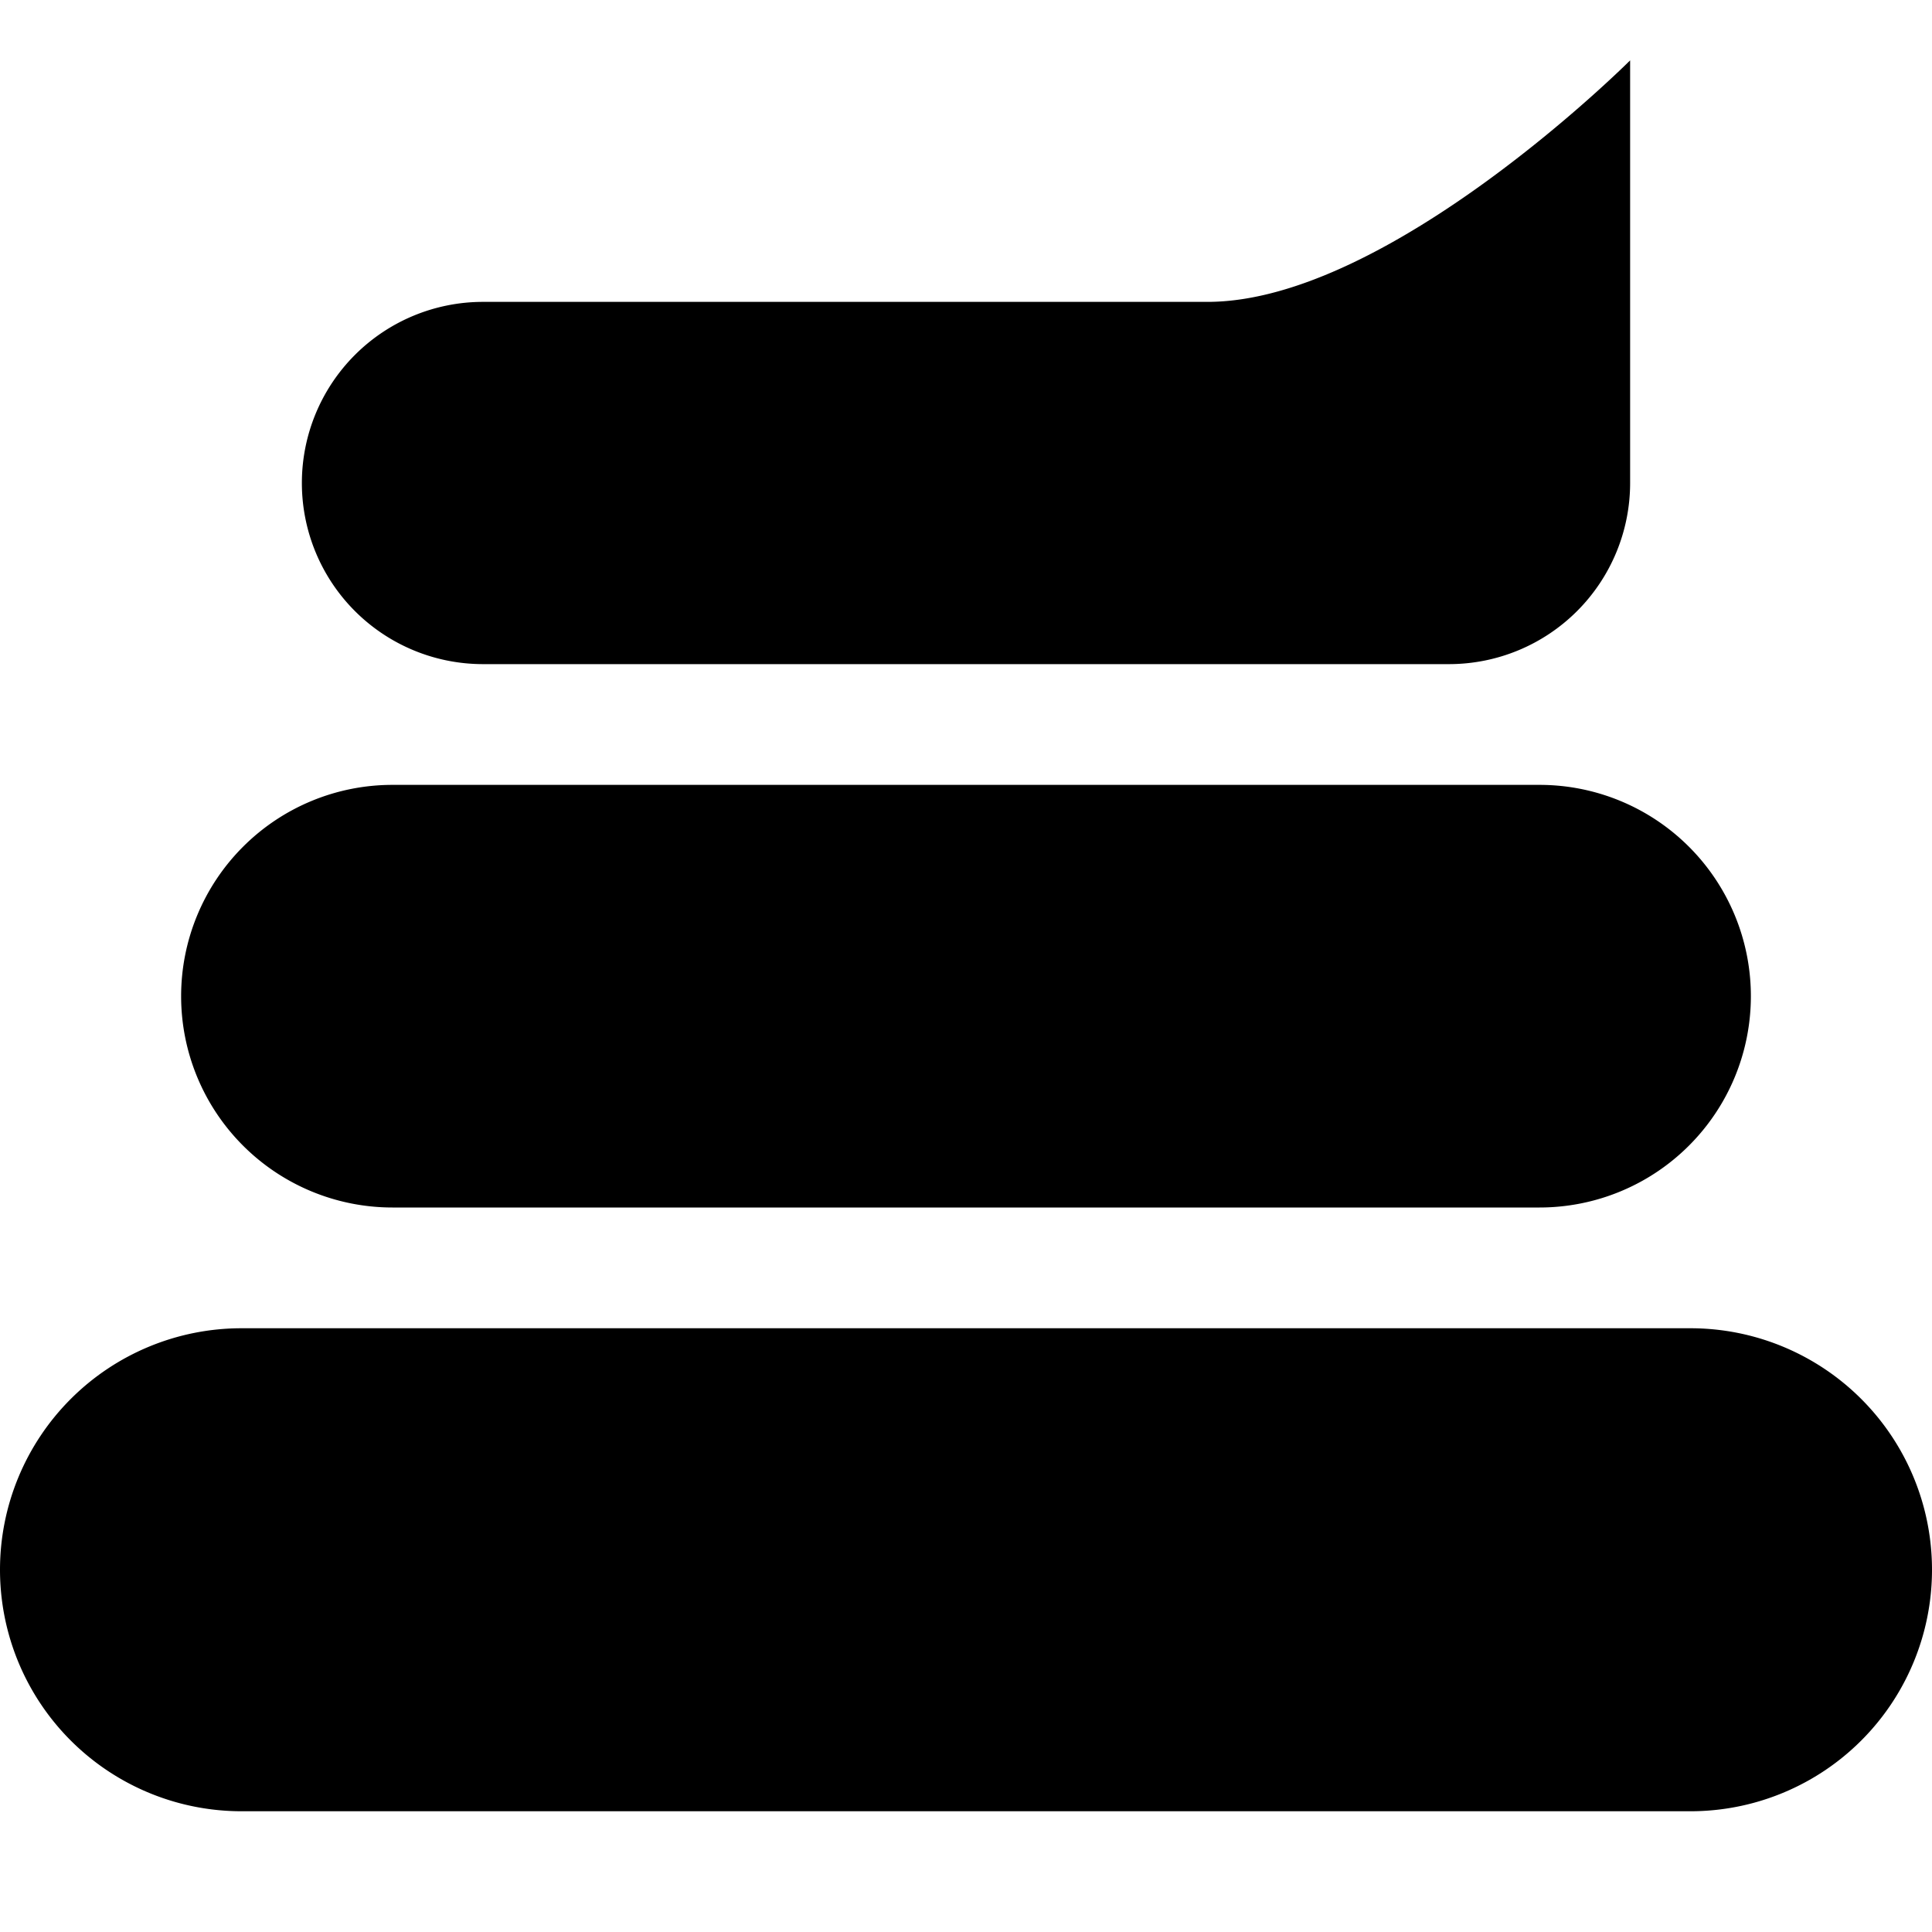 <svg xmlns="http://www.w3.org/2000/svg" height="32" width="32" viewBox="0 0 32 32">
    <title>poop</title>
    <g fill="currentColor" class="nc-icon-wrapper">
        <path d="M5,8H5A3,3,0,0,1,8,5H20c3,0,7-4,7-4V8a3,3,0,0,1-3,3H8A3,3,0,0,1,5,8Z" fill="currentColor"></path>
        <path d="M32,26a4,4,0,0,0-4-4H4a4,4,0,0,0-4,4H0a4,4,0,0,0,4,4H28a4,4,0,0,0,4-4Z" fill="currentColor"></path>
        <path data-color="color-2" d="M25.5,20H6.5A3.5,3.5,0,0,1,3,16.5H3A3.5,3.5,0,0,1,6.5,13h19A3.5,3.5,0,0,1,29,16.5h0A3.5,3.5,0,0,1,25.5,20Z" fill="currentColor"></path>
    </g>
</svg>